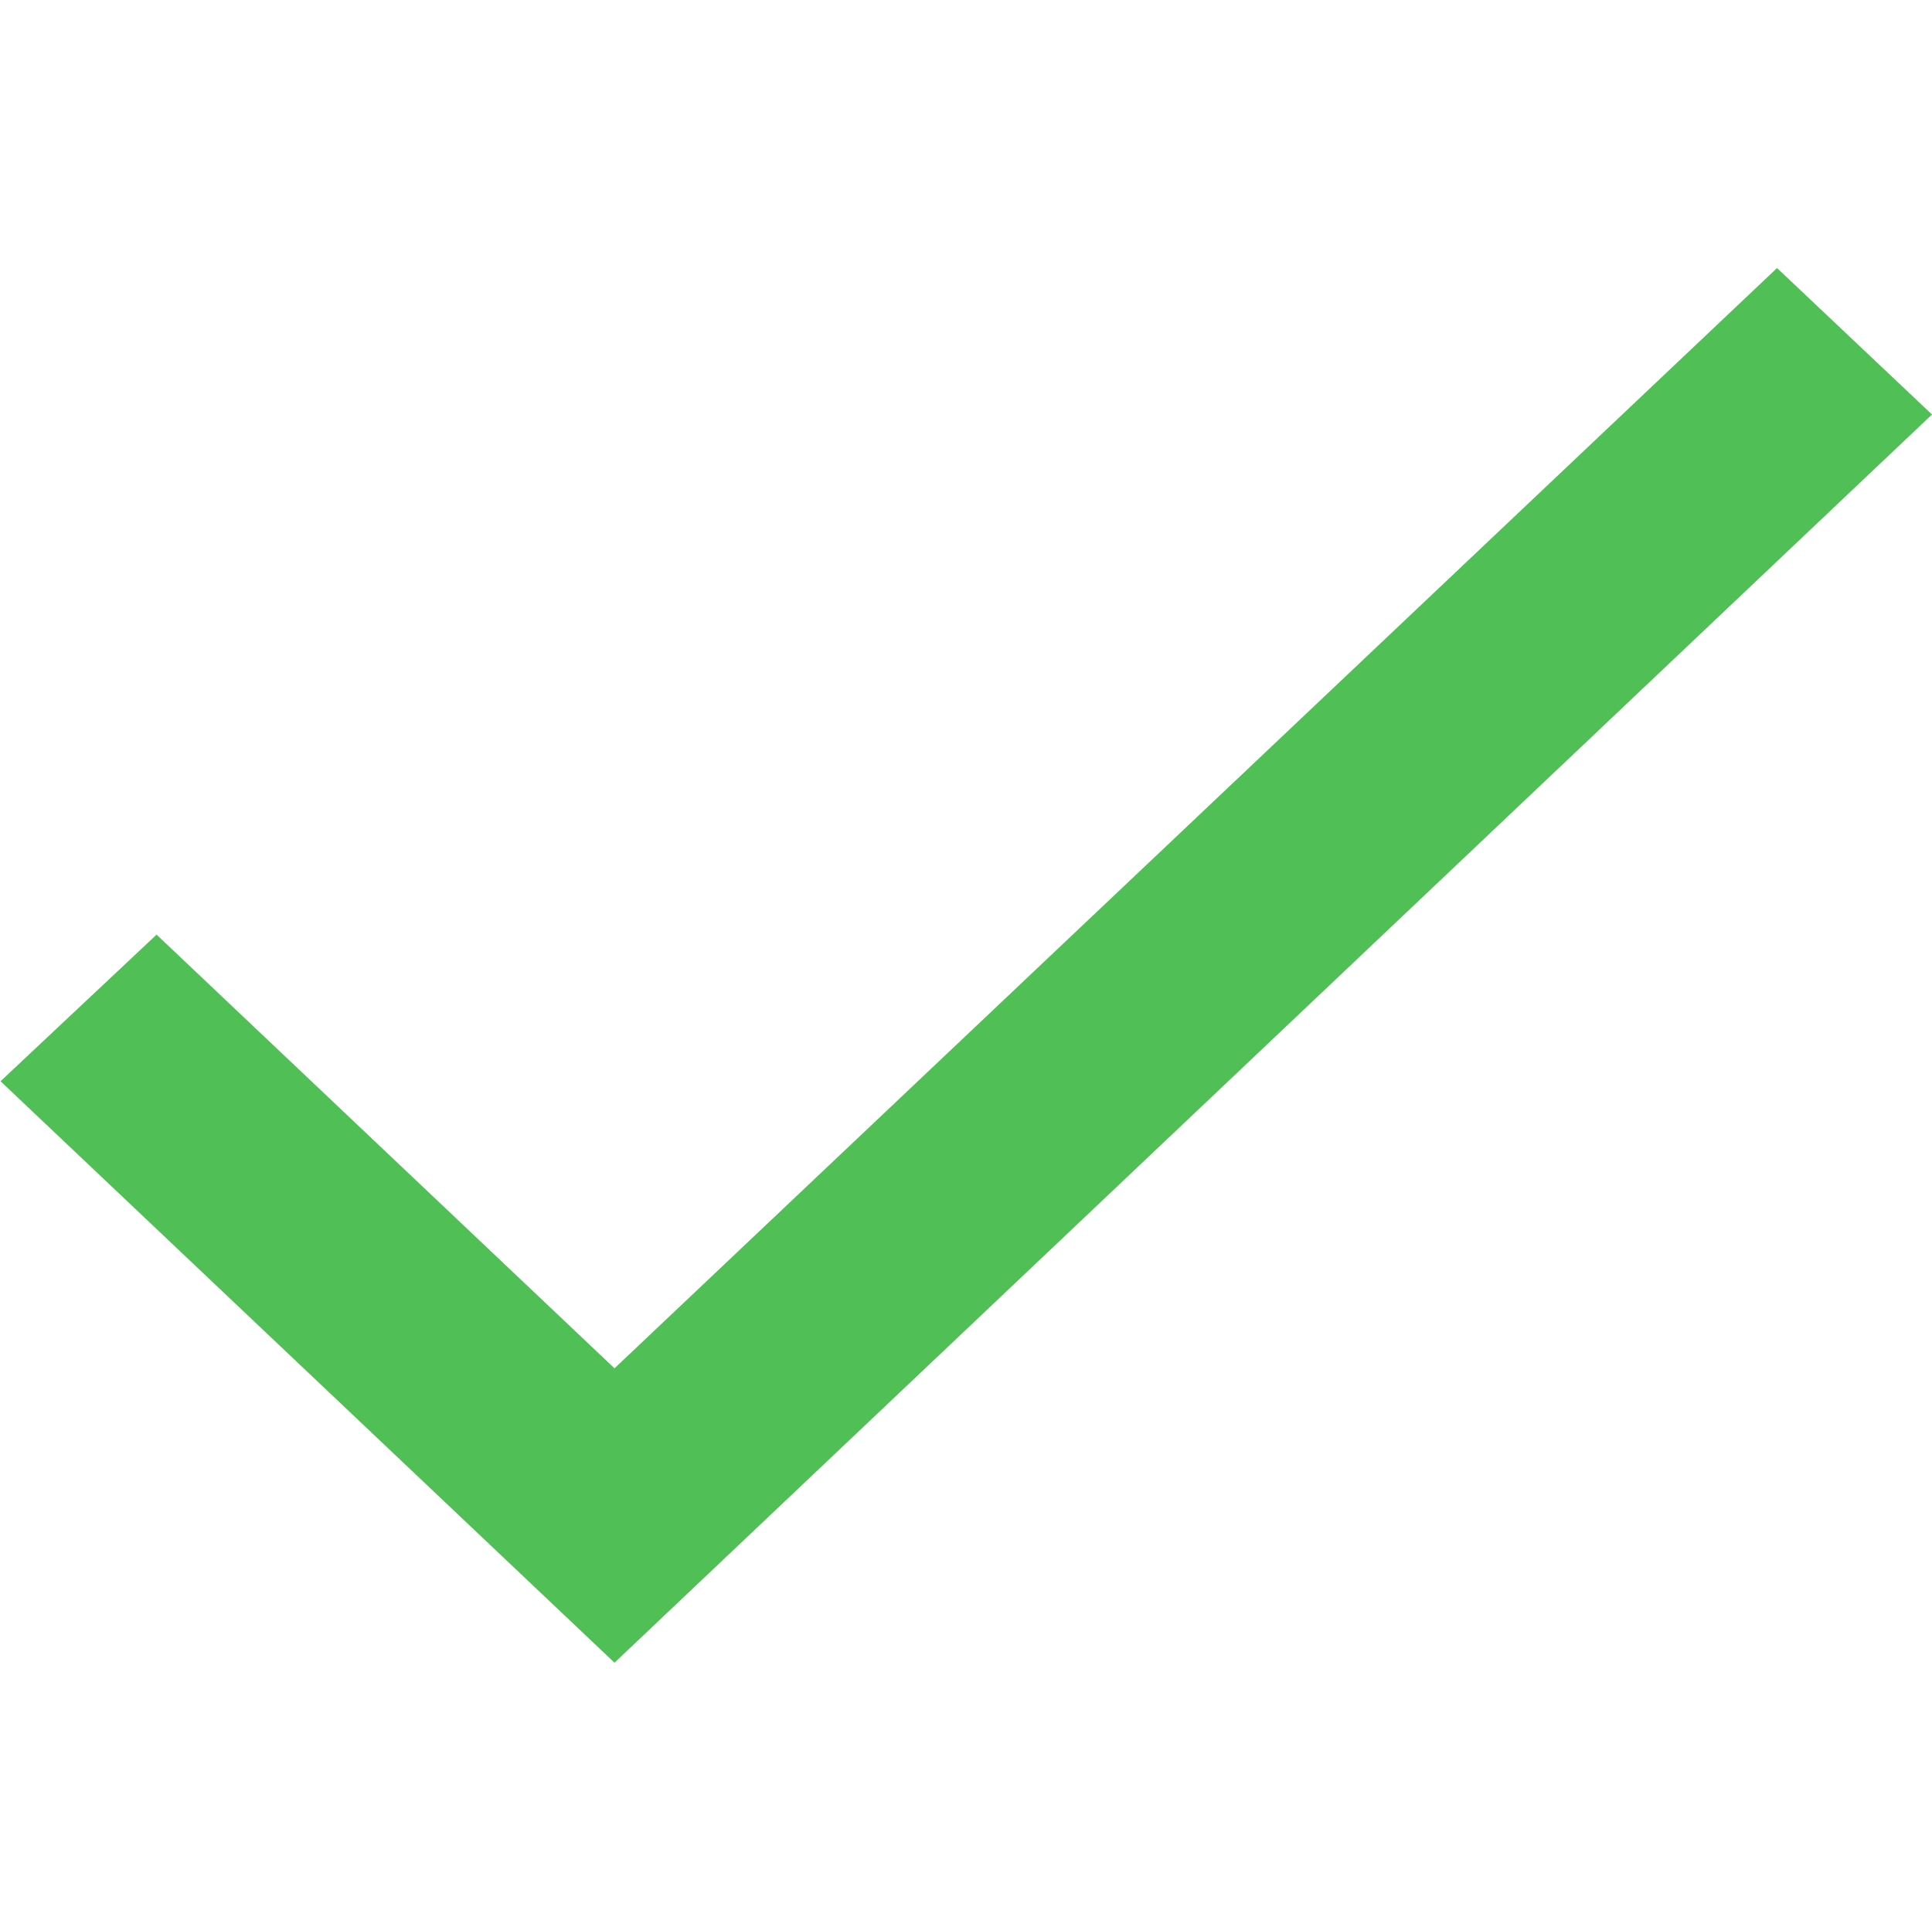 <svg xmlns="http://www.w3.org/2000/svg" width="36.03" height="36" viewBox="0 0 36.03 36">
  <defs>
    <style>
      .cls-1 {
        fill: #50bf55;
        fill-rule: evenodd;
      }
    </style>
  </defs>
  <path id="Shape_3_copy" data-name="Shape 3 copy" class="cls-1" d="M1305.43,611.524l-8.54-8.09-2.91,2.735,11.45,10.846L1330,593.732,1327.11,591Z" transform="translate(-1293.97 -586)"/>
</svg>
